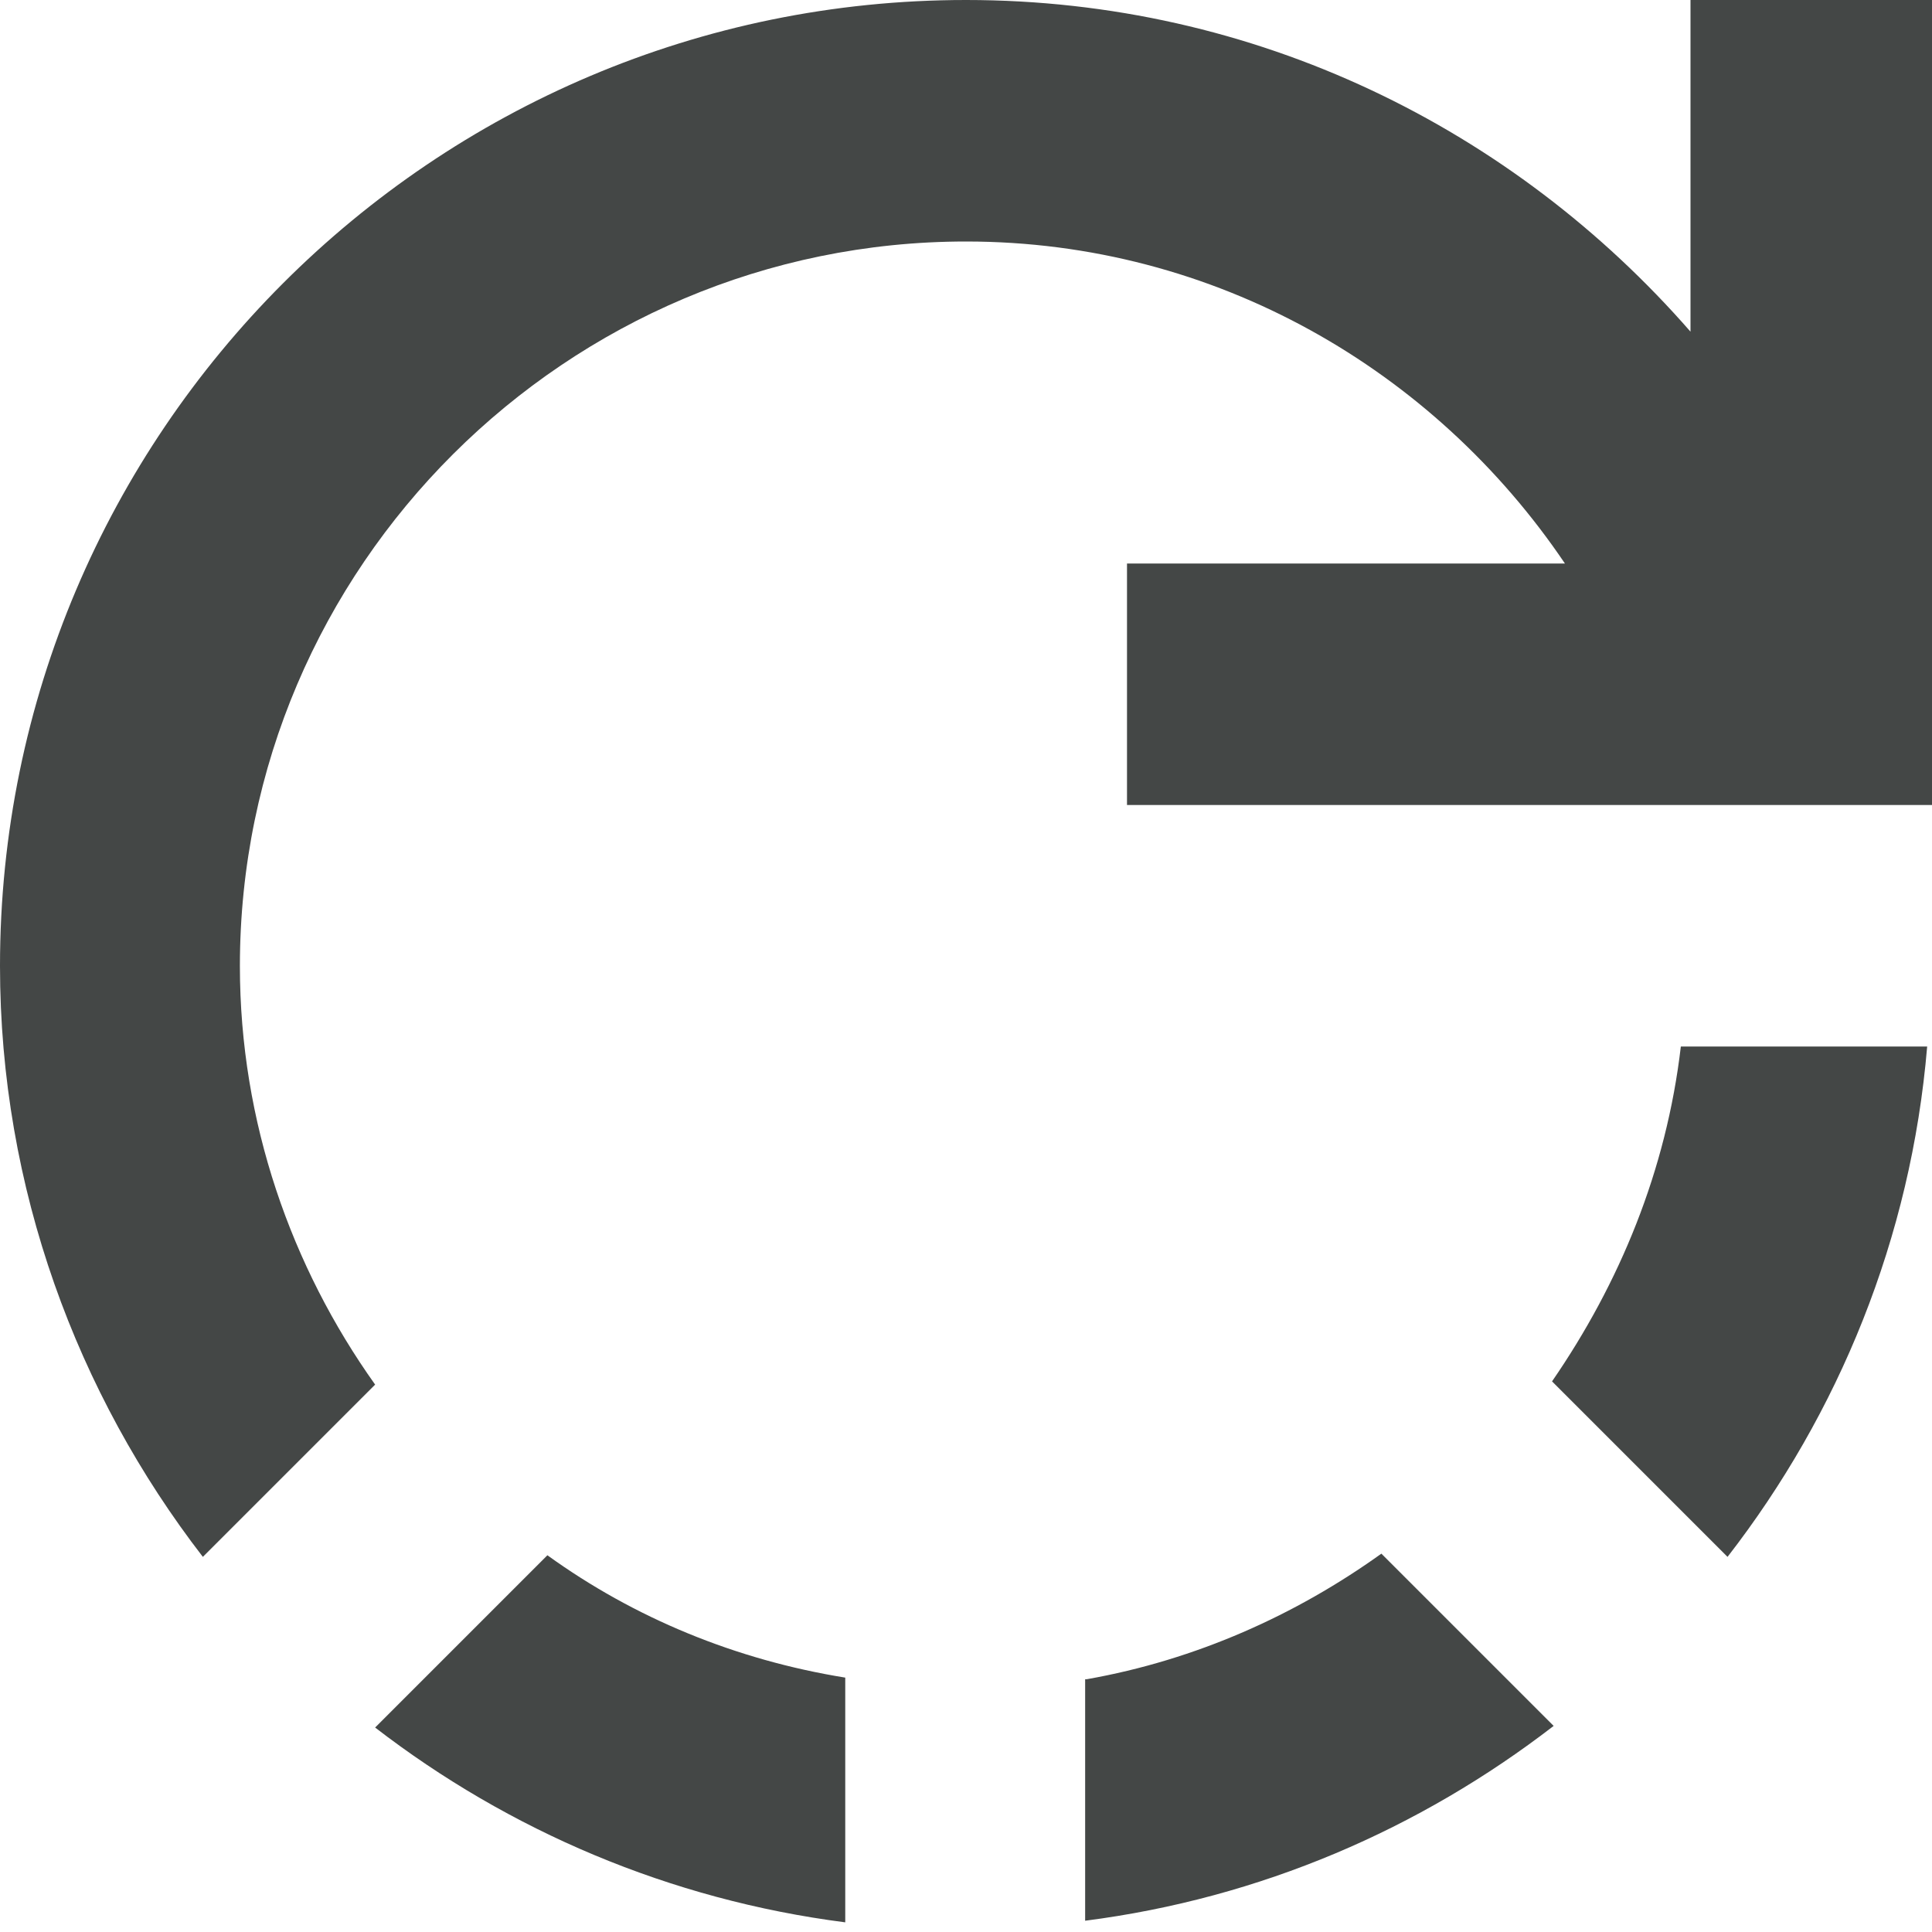 <svg width="12" height="12" viewBox="0 0 12 12" fill="none" xmlns="http://www.w3.org/2000/svg">
<path d="M10.44 6.5H11.97C11.87 7.69 11.42 8.78 10.73 9.67L9.64 8.58C10.06 7.97 10.35 7.27 10.44 6.5ZM7 3.5H9.72C8.91 2.3 7.55 1.5 6 1.5C3.52 1.5 1.49 3.52 1.49 6C1.49 6.97 1.81 7.87 2.33 8.6L1.26 9.67C0.48 8.66 0 7.38 0 6C0 2.69 2.69 0 6 0C7.8 0 9.4 0.8 10.5 2.06V0H12V5H7V3.5ZM6.75 10.43C7.43 10.31 8.05 10.03 8.58 9.65L9.65 10.72C8.82 11.36 7.83 11.79 6.74 11.93V10.43H6.75ZM3.4 9.66C3.94 10.05 4.57 10.31 5.25 10.42V11.94C4.16 11.8 3.16 11.37 2.33 10.73L3.4 9.66Z" fill="#444746"/>
</svg>
